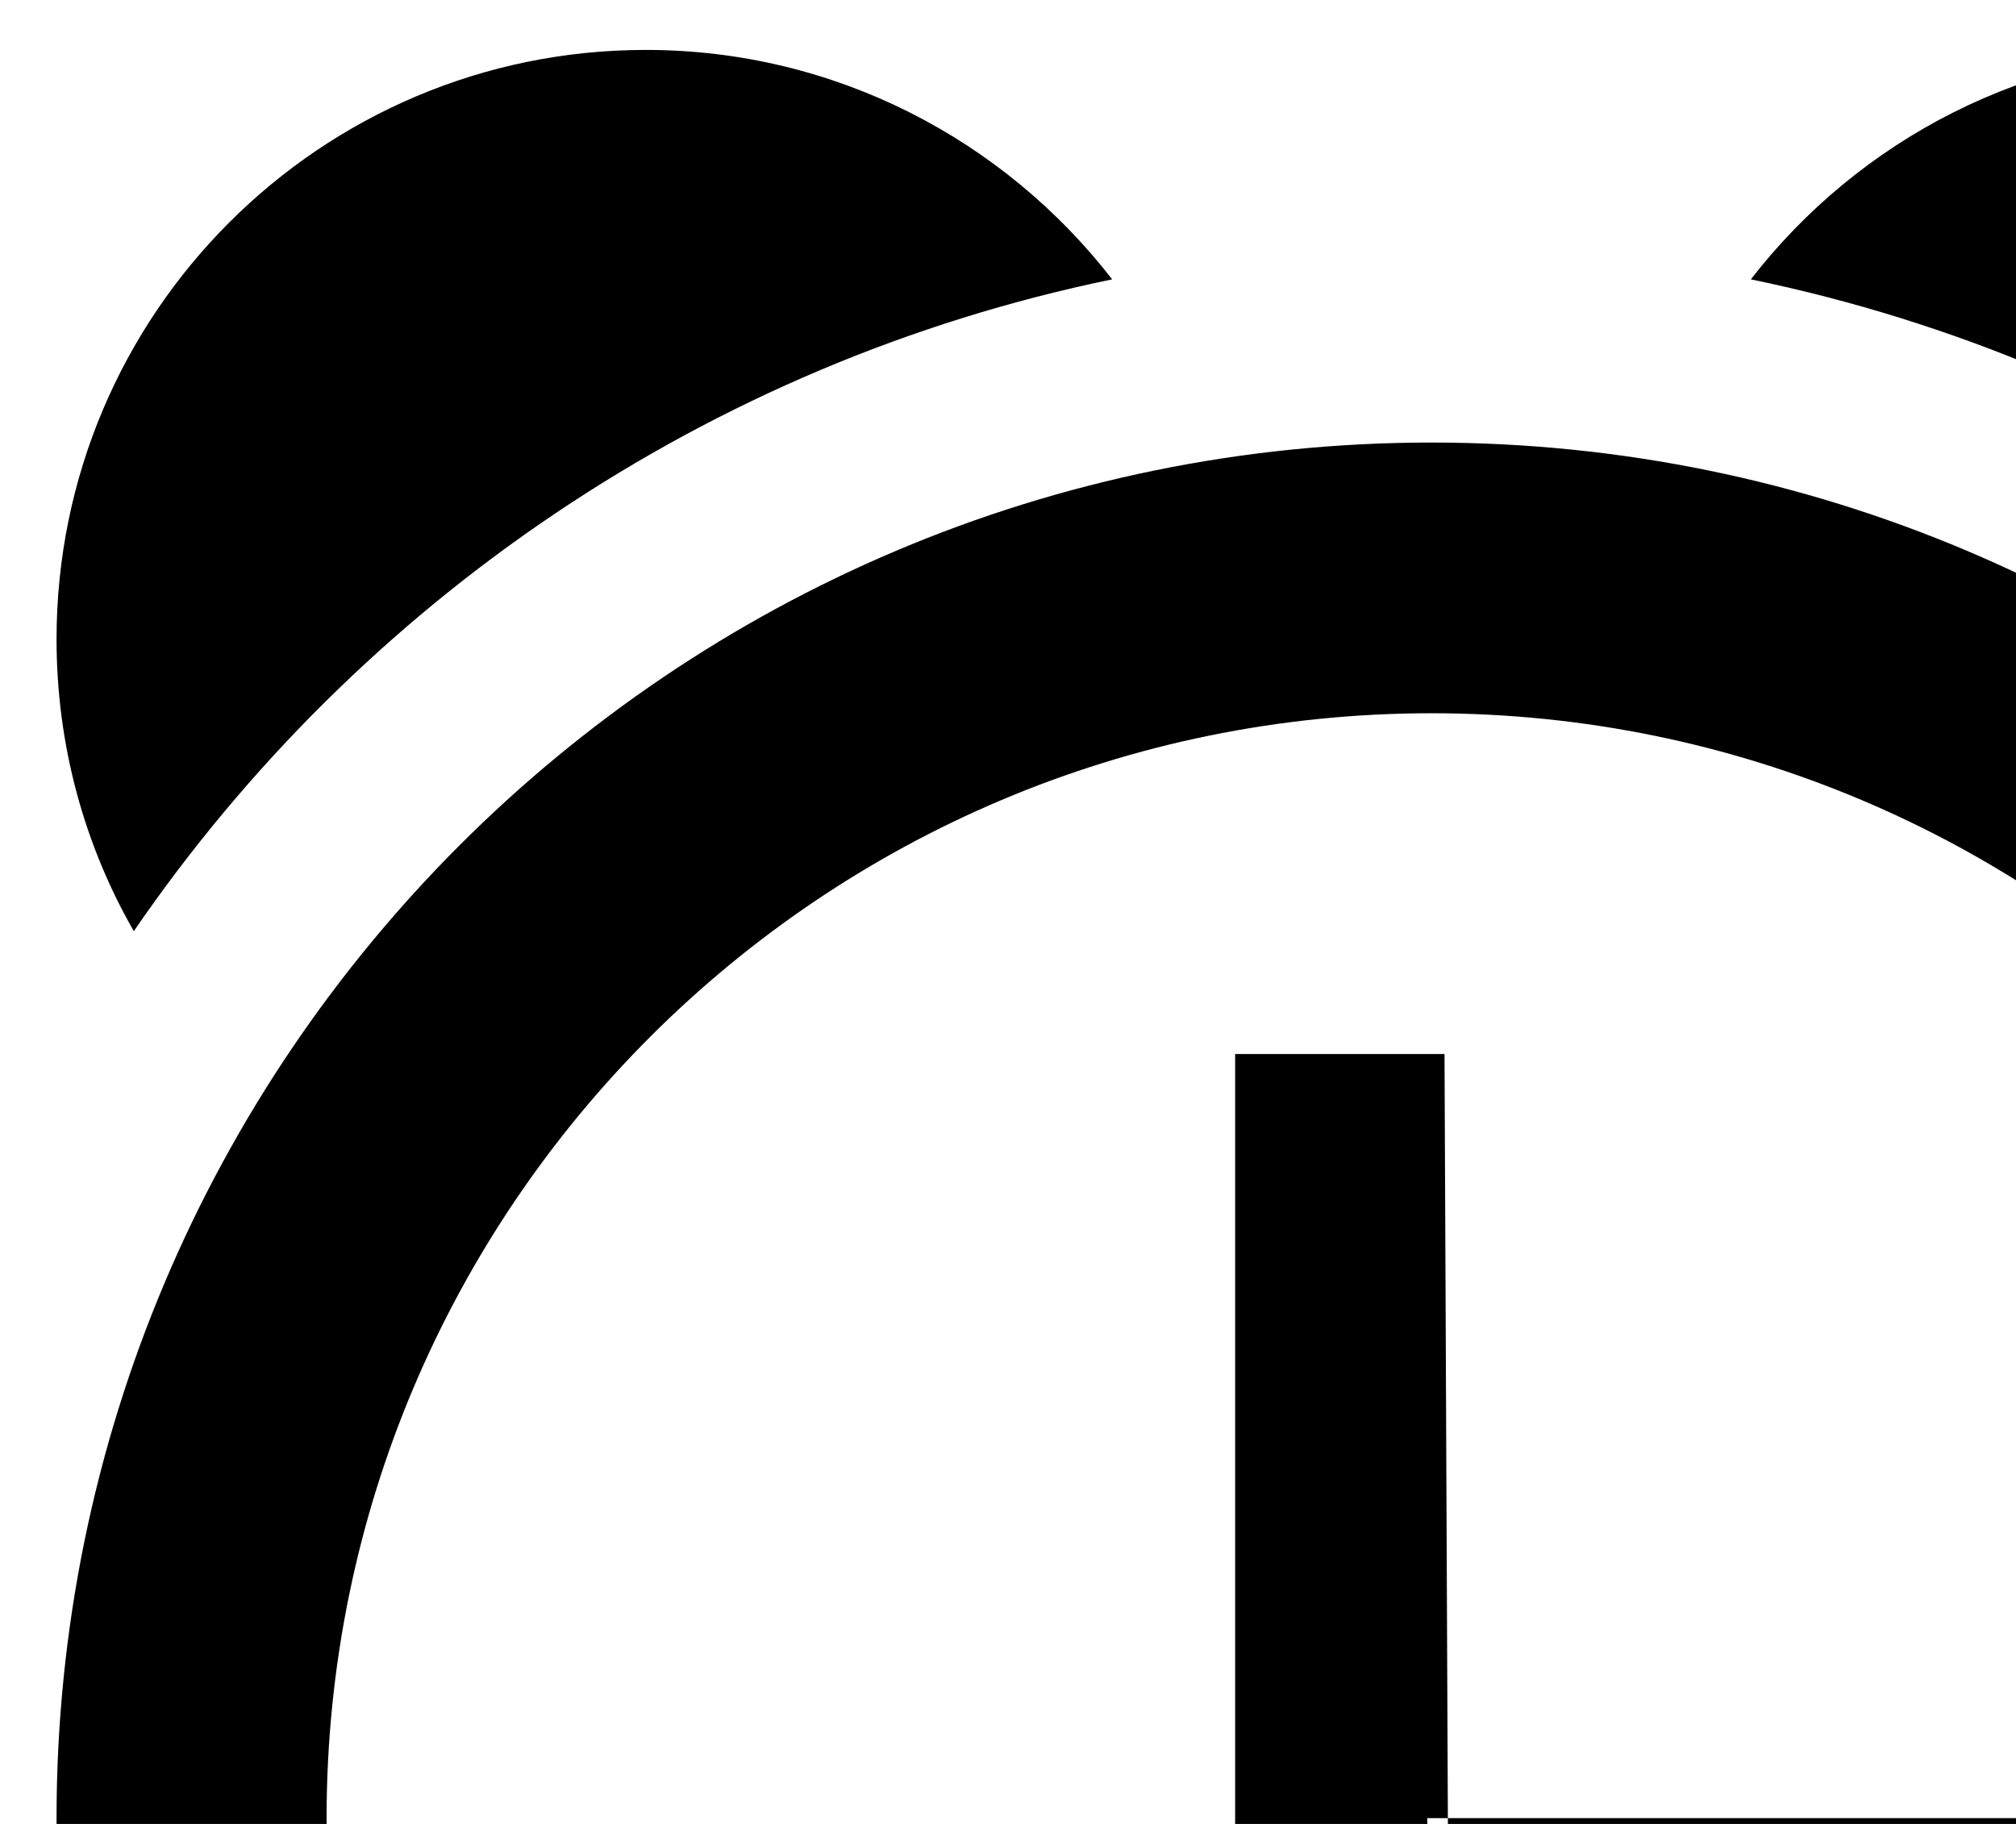 <svg id="SvgjsSvg1036" xmlns="http://www.w3.org/2000/svg" version="1.1" xmlns:xlink="http://www.w3.org/1999/xlink" xmlns:svgjs="http://svgjs.com/svgjs" width="21" height="19" viewBox="0 0 21 19"><defs id="SvgjsDefs1037"></defs><path id="SvgjsPath1038" d="M394.589 4687.94C394.589 4695.85 401.001 4702.26 408.912 4702.26C416.822 4702.26 423.234 4695.85 423.234 4687.94C423.234 4680.03 416.822 4673.61 408.912 4673.61C401.001 4673.61 394.589 4680.03 394.589 4687.94ZM408.912 4699.45C402.556 4699.45 397.402 4694.29 397.402 4687.94C397.402 4681.58 402.556 4676.43 408.912 4676.43C415.268 4676.43 420.421 4681.58 420.421 4687.94C420.421 4694.29 415.268 4699.45 408.912 4699.45C402.556 4699.45 408.912 4699.45 408.912 4699.45ZM405.585 4671.91C404.462 4670.46 402.703 4669.52 400.727 4669.52C397.336 4669.52 394.589 4672.27 394.589 4675.66C394.589 4676.77 394.883 4677.81 395.394 4678.7C397.744 4675.27 401.367 4672.78 405.585 4671.91C409.803 4671.04 405.585 4671.91 405.585 4671.91ZM423.234 4675.66C423.234 4672.27 420.487 4669.52 417.096 4669.52C415.12 4669.52 413.361 4670.46 412.238 4671.91C416.454 4672.78 420.077 4675.27 422.427 4678.7C422.94 4677.81 423.234 4676.77 423.234 4675.66ZM406.866 4689.98L408.912 4689.98L408.867 4687.94L409.082 4687.94L409.047 4679.98L406.866 4679.98ZM409.082 4687.94L415.05 4687.94L415.05 4689.98L409.091 4689.98Z " fill="#000" transform="matrix(1,0,0,1,-394,-4669)"></path></svg>